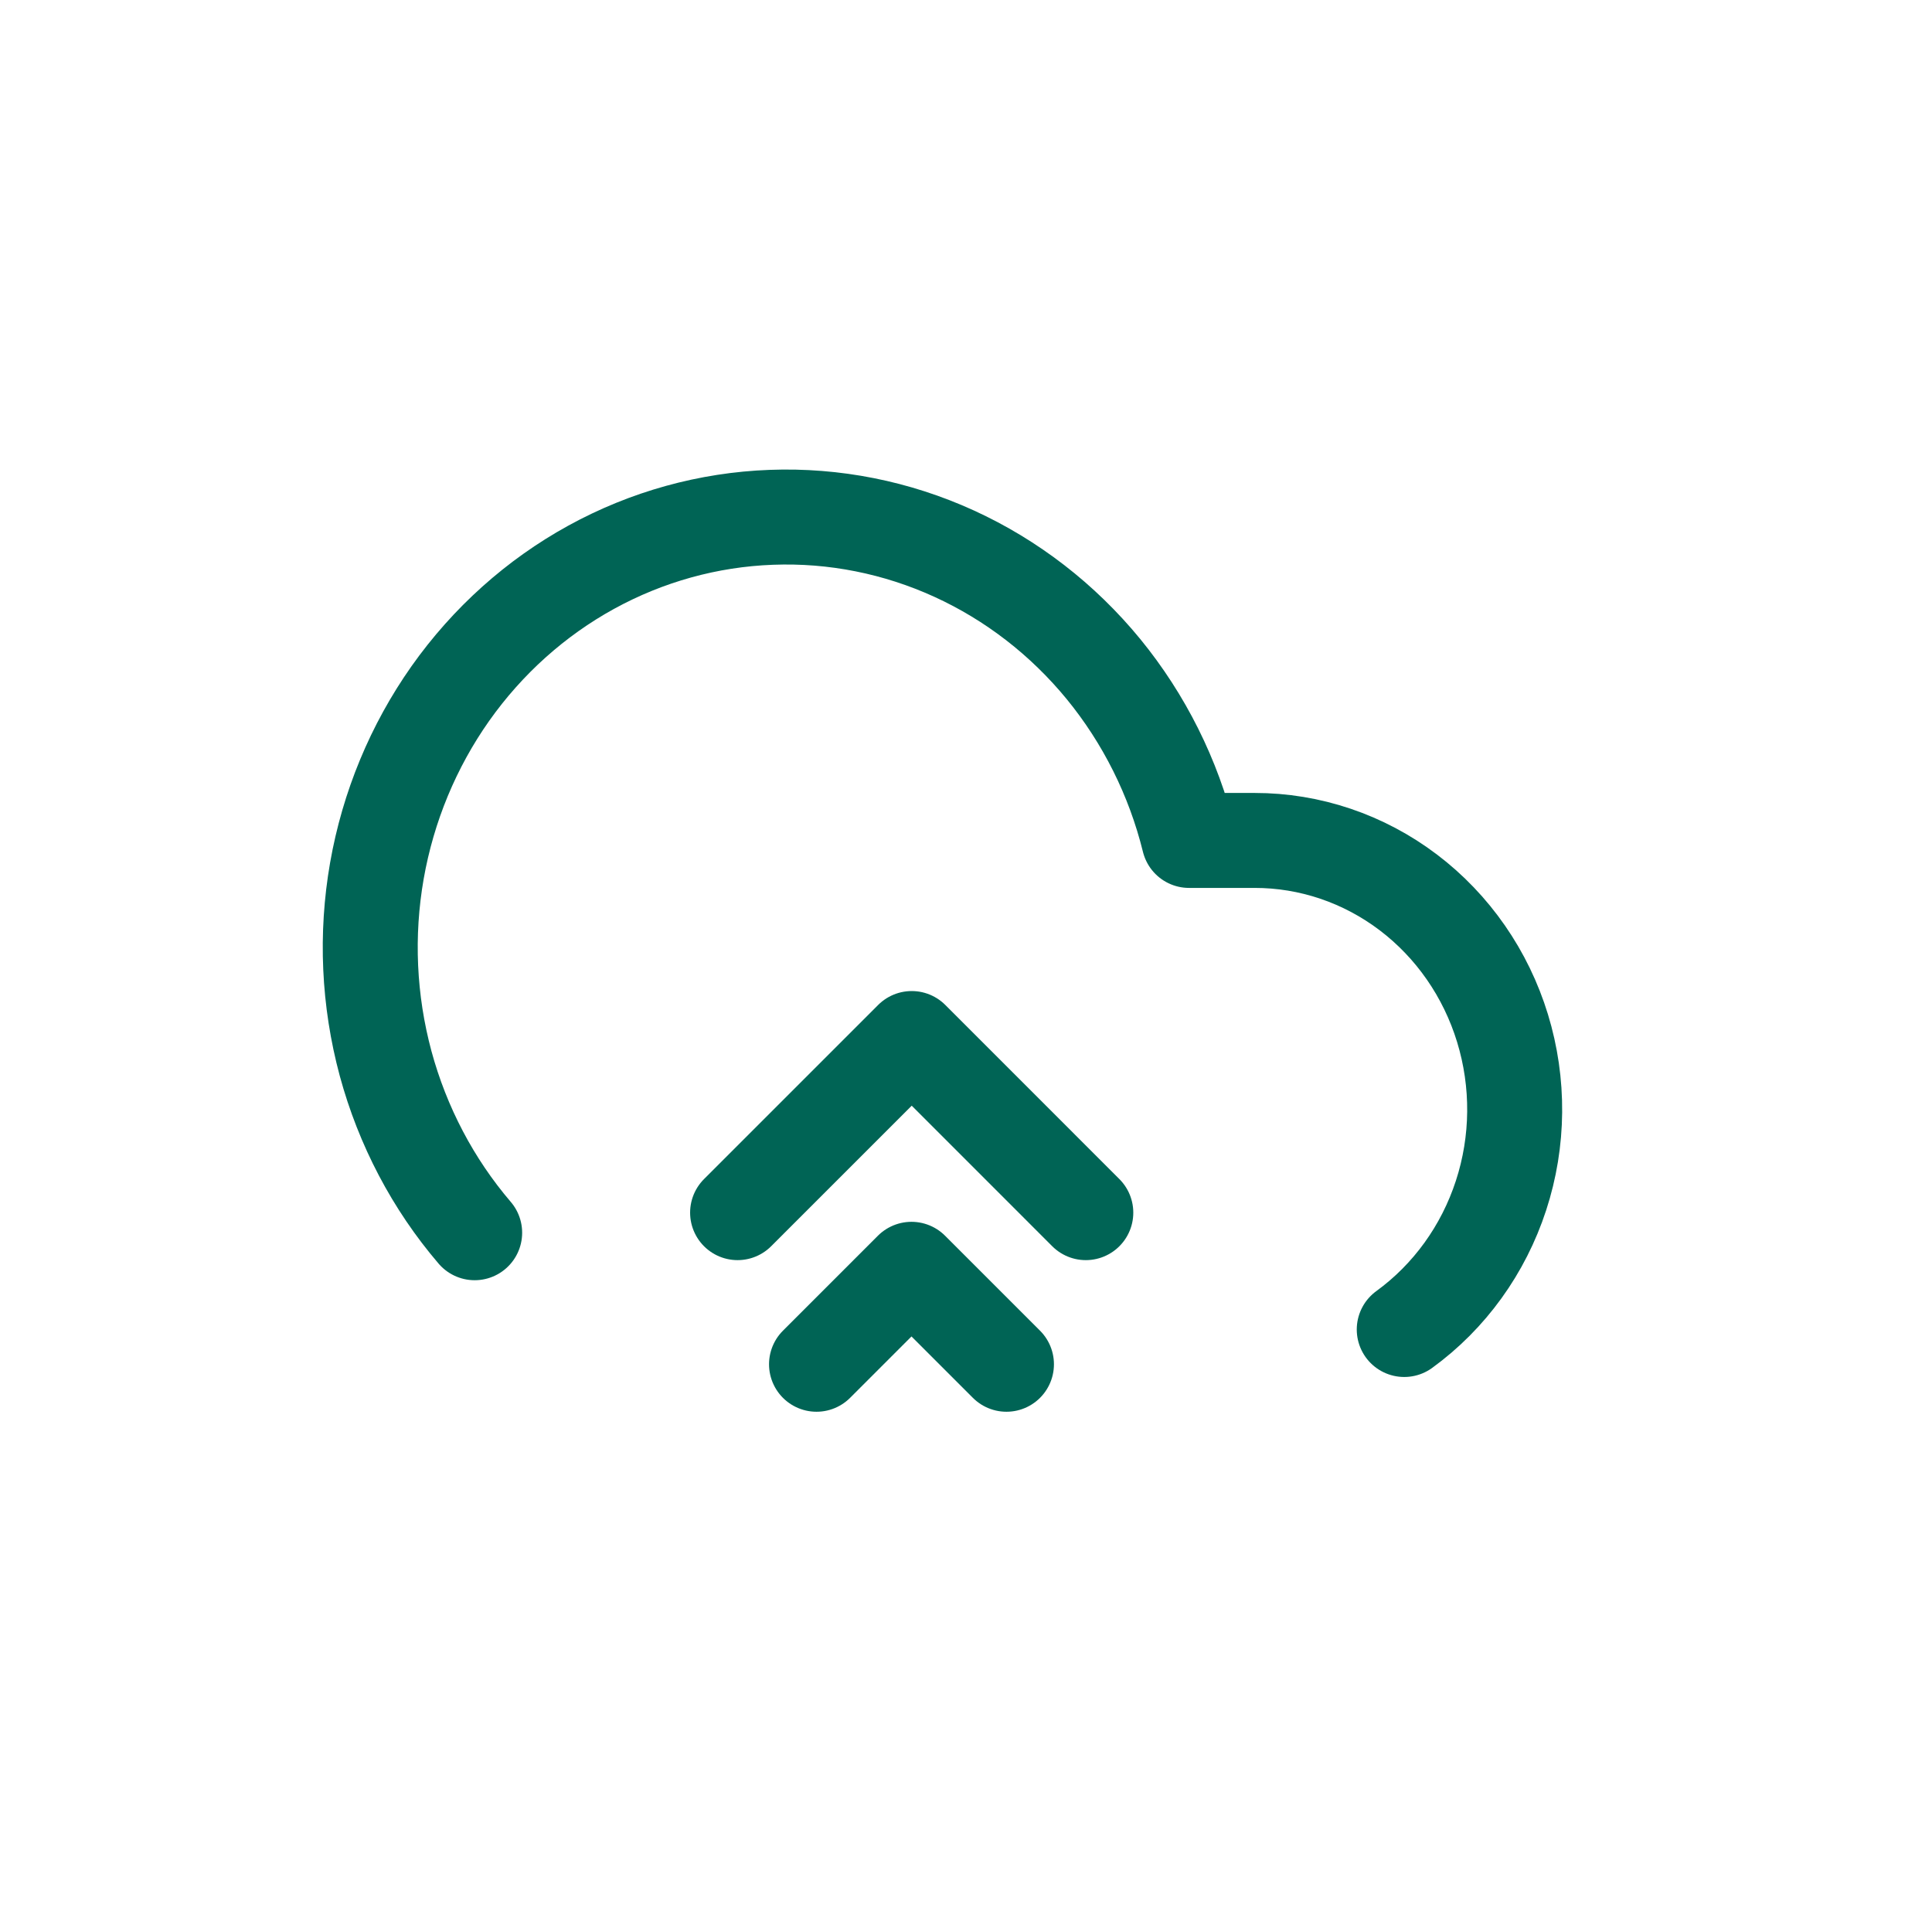 <svg xmlns="http://www.w3.org/2000/svg" width="40.686" height="40.608" fill="none"><rect id="backgroundrect" width="100%" height="100%" x="0" y="0" fill="none" stroke="none" class="" style=""/>
    
    
<g class="currentLayer" style=""><title>Layer 1</title><path stroke="#006455" stroke-linecap="round" stroke-linejoin="round" stroke-width="2" d="M22.866,25.539 l-3.666,-3.667 l-3.667,3.667 M21.195,28.732 l-2,-2 l-2,2 " id="svg_1" class=""/><path stroke="#006455" stroke-linecap="round" stroke-linejoin="round" stroke-width="2" d="M29.572,28 c0.952,-0.692 1.666,-1.681 2.038,-2.822 c0.373,-1.141 0.383,-2.375 0.032,-3.523 s-1.047,-2.151 -1.986,-2.862 s-2.072,-1.094 -3.237,-1.093 h-1.379 c-0.328,-1.329 -0.945,-2.561 -1.801,-3.608 c-0.858,-1.046 -1.931,-1.876 -3.144,-2.431 c-1.212,-0.554 -2.53,-0.816 -3.853,-0.766 c-1.325,0.049 -2.62,0.408 -3.791,1.051 S10.267,13.499 9.484,14.606 c-0.781,1.108 -1.31,2.383 -1.547,3.733 c-0.236,1.349 -0.173,2.735 0.183,4.057 c0.358,1.32 0.998,2.54 1.876,3.566 " class="" id="svg_3"/></g></svg>